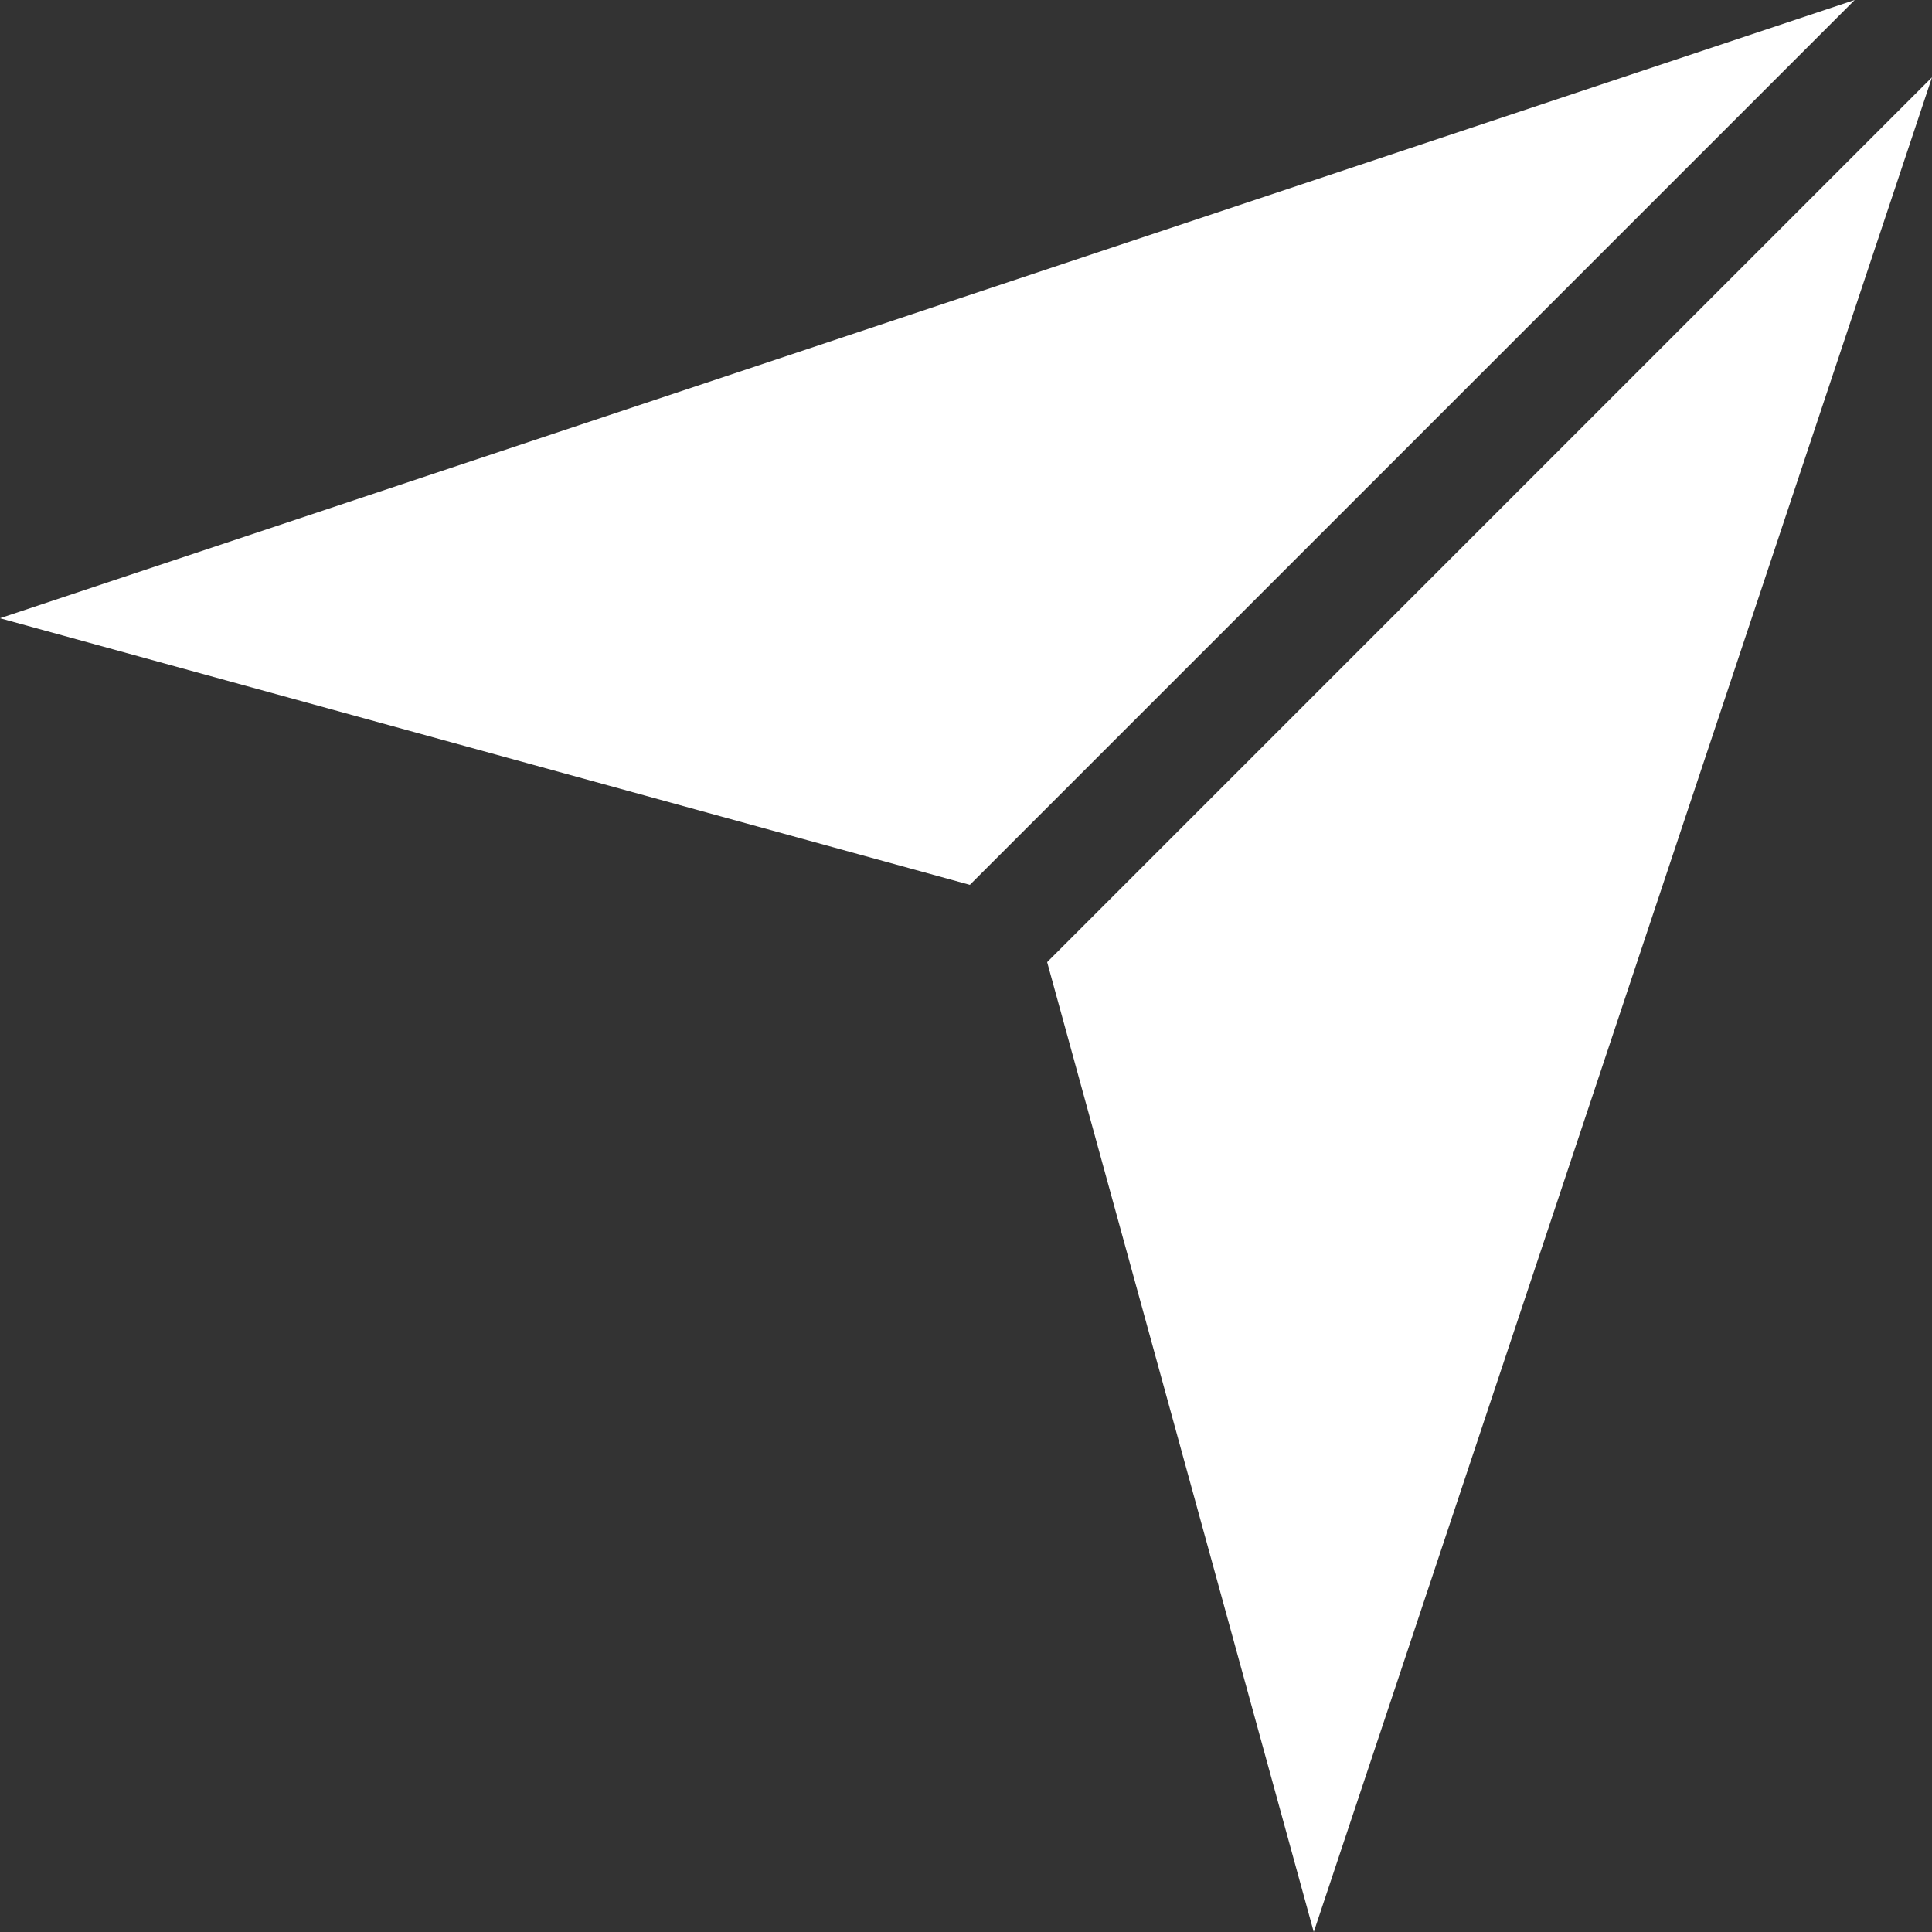 <svg height="15" viewBox="0 0 15 15" width="15" xmlns="http://www.w3.org/2000/svg"><rect x="0" y="0" width="15" height="15" fill="#333333" stroke="none"/><path d="m157 7.6-4.8 14.4-2.07-7.53zm-7.47 6.27-7.53-2.07 14.4-4.8z" fill="#fff" fill-rule="evenodd" transform="translate(-142 -7)"/></svg>